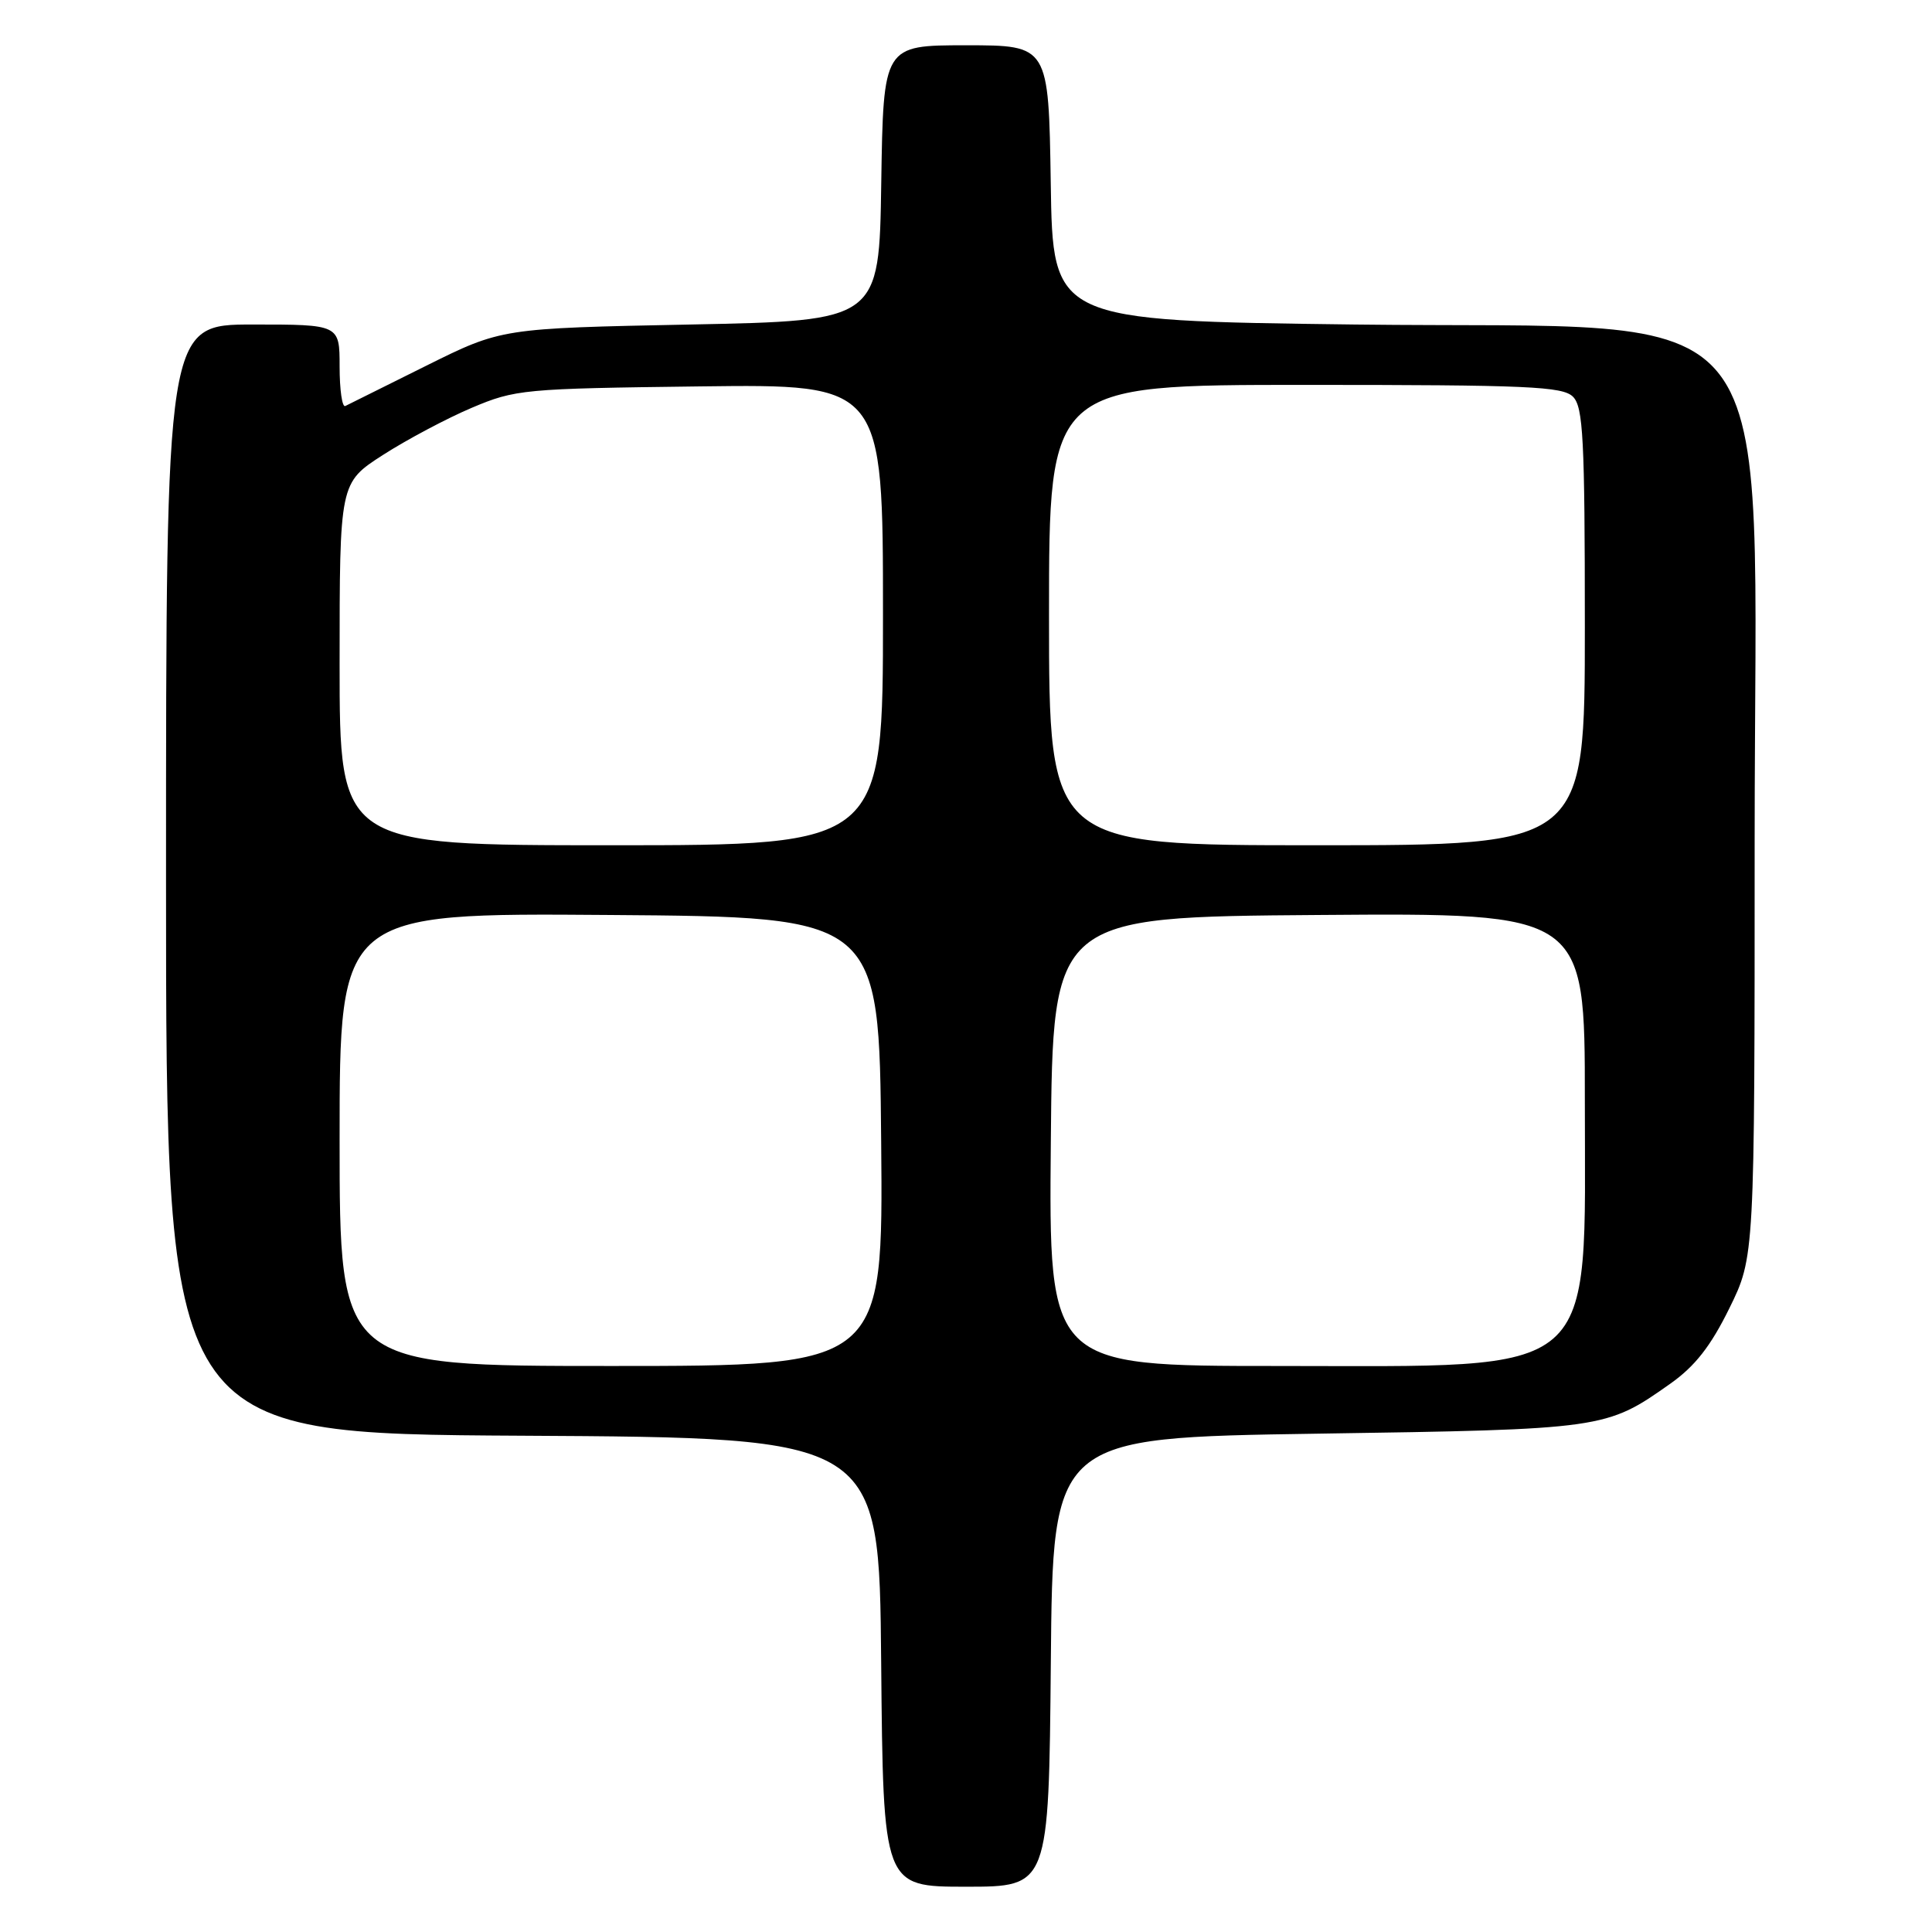 <?xml version="1.0" encoding="UTF-8" standalone="no"?>
<!DOCTYPE svg PUBLIC "-//W3C//DTD SVG 1.1//EN" "http://www.w3.org/Graphics/SVG/1.1/DTD/svg11.dtd" >
<svg xmlns="http://www.w3.org/2000/svg" xmlns:xlink="http://www.w3.org/1999/xlink" version="1.1" viewBox="0 0 256 256">
 <g >
 <path fill="currentColor"
d=" M 139.24 220.25 C 139.50 190.50 139.50 190.50 174.50 189.97 C 212.55 189.40 212.81 189.36 221.32 183.35 C 224.60 181.03 226.67 178.39 229.14 173.37 C 232.50 166.54 232.50 166.54 232.50 111.36 C 232.50 37.04 237.69 43.73 179.50 43.00 C 139.50 42.50 139.50 42.50 139.23 24.25 C 138.95 6.00 138.95 6.00 128.00 6.00 C 117.05 6.00 117.05 6.00 116.77 24.25 C 116.50 42.50 116.50 42.50 91.48 43.00 C 66.46 43.50 66.46 43.50 56.48 48.46 C 50.99 51.19 46.16 53.59 45.75 53.80 C 45.34 54.00 45.00 51.65 45.00 48.58 C 45.00 43.00 45.00 43.00 33.50 43.00 C 22.00 43.00 22.00 43.00 22.00 116.49 C 22.00 189.98 22.00 189.98 69.25 190.24 C 116.50 190.50 116.50 190.50 116.76 220.25 C 117.03 250.00 117.03 250.00 128.00 250.00 C 138.97 250.00 138.97 250.00 139.24 220.25 Z  M 45.00 150.99 C 45.00 120.97 45.00 120.97 80.75 121.24 C 116.50 121.50 116.50 121.50 116.76 151.25 C 117.03 181.00 117.03 181.00 81.01 181.00 C 45.00 181.00 45.00 181.00 45.00 150.99 Z  M 139.24 151.25 C 139.50 121.50 139.50 121.50 174.75 121.24 C 210.00 120.97 210.00 120.97 210.00 145.74 C 210.00 183.08 212.41 181.00 169.24 181.00 C 138.97 181.00 138.97 181.00 139.24 151.25 Z  M 45.00 87.99 C 45.00 63.98 45.00 63.98 50.75 60.28 C 53.91 58.25 59.20 55.44 62.50 54.04 C 68.29 51.59 69.35 51.49 92.75 51.20 C 117.00 50.90 117.00 50.90 117.00 81.45 C 117.00 112.00 117.00 112.00 81.00 112.00 C 45.00 112.00 45.00 112.00 45.00 87.99 Z  M 139.00 81.50 C 139.00 51.00 139.00 51.00 172.93 51.00 C 202.44 51.00 207.06 51.20 208.43 52.57 C 209.78 53.93 210.00 58.11 210.00 83.07 C 210.00 112.00 210.00 112.00 174.50 112.00 C 139.00 112.00 139.00 112.00 139.00 81.50 Z "/>
</g>
</svg>